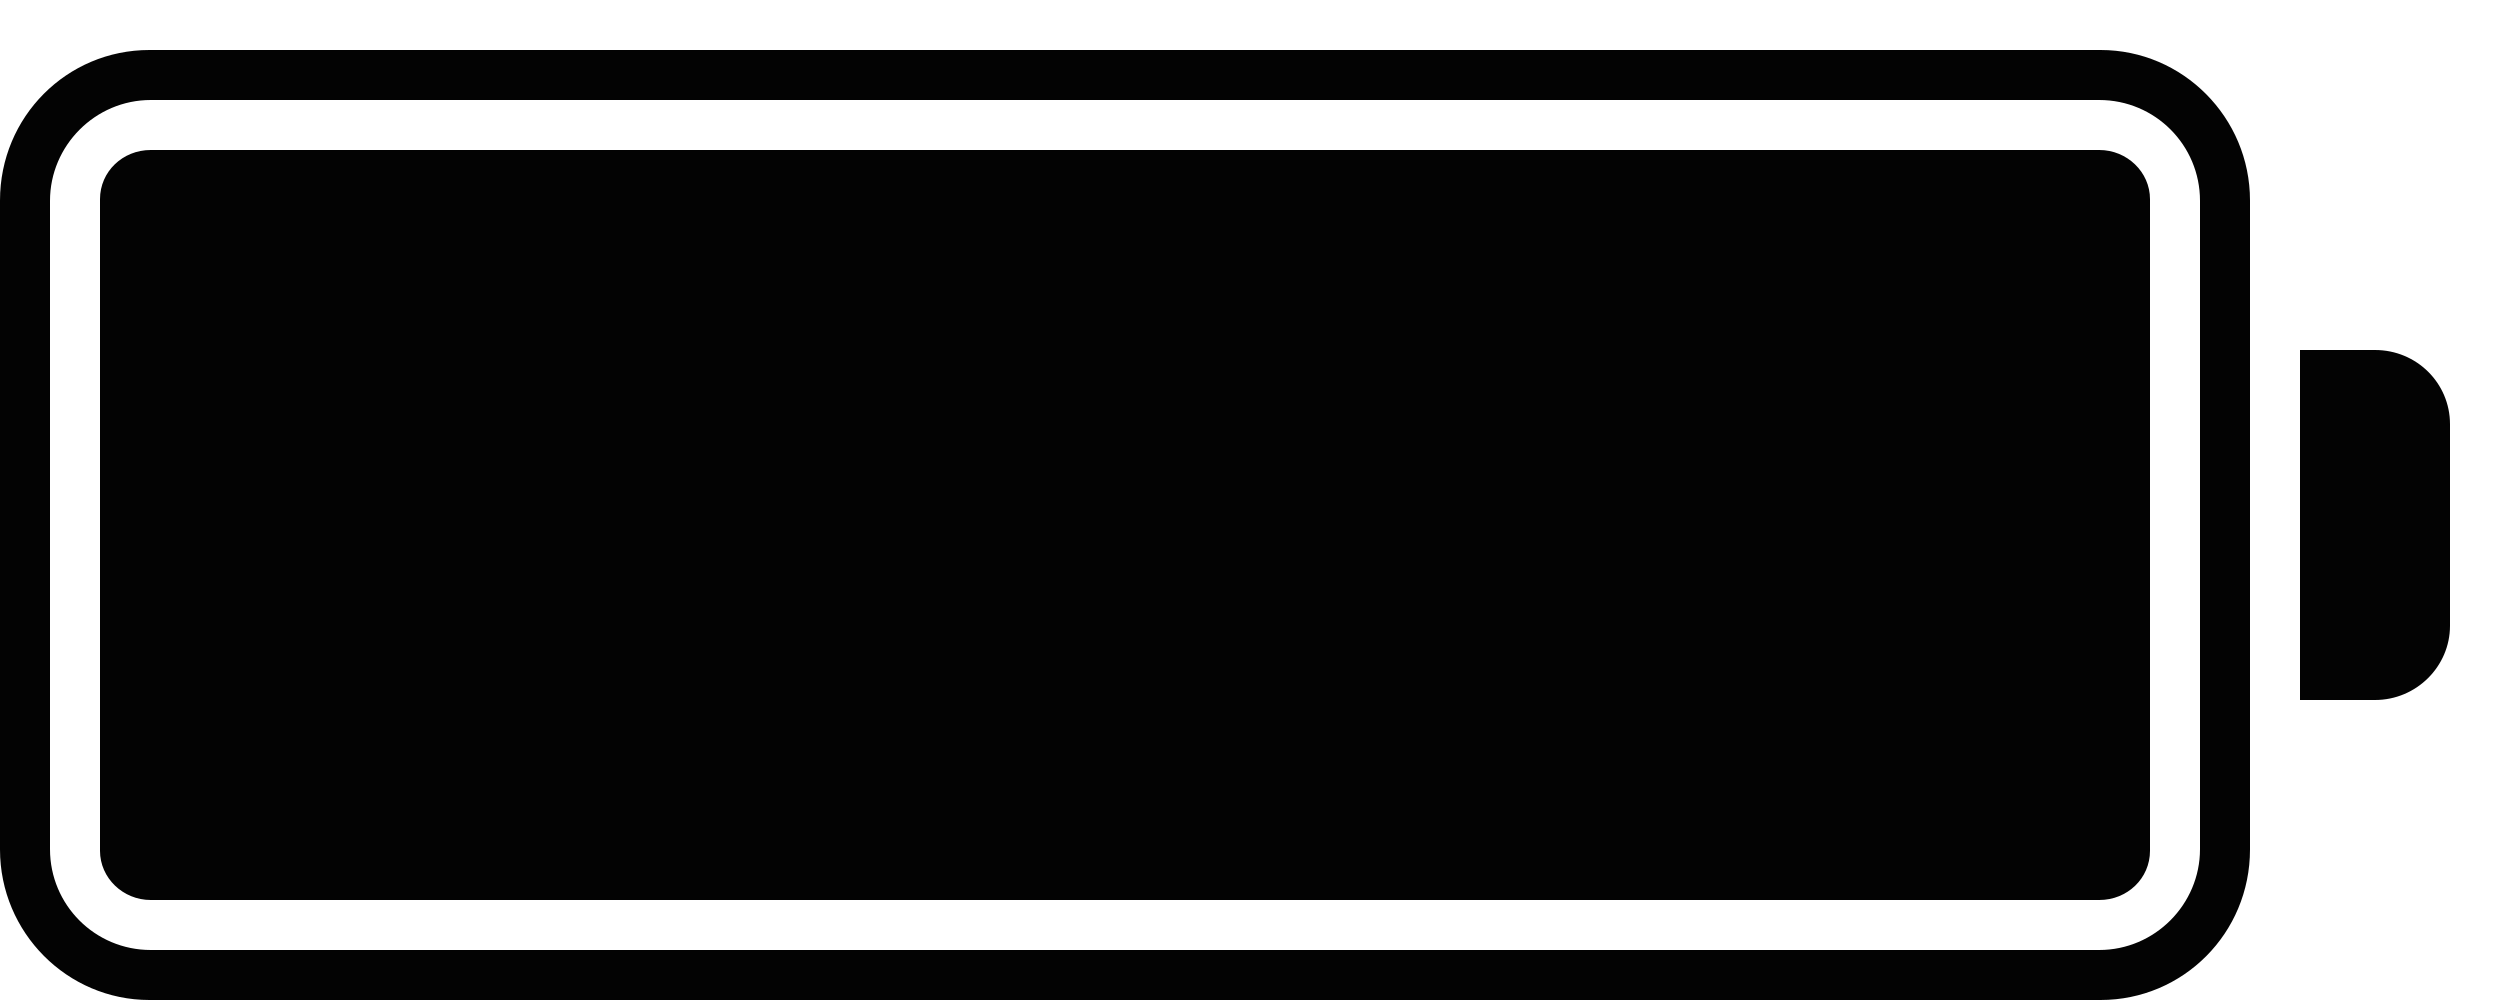 <?xml version="1.0" encoding="UTF-8" standalone="no"?>
<svg width="25px" height="10px" viewBox="0 0 25 10" version="1.1" xmlns="http://www.w3.org/2000/svg" xmlns:xlink="http://www.w3.org/1999/xlink" xmlns:sketch="http://www.bohemiancoding.com/sketch/ns">
    <!-- Generator: Sketch 3.3.1 (12002) - http://www.bohemiancoding.com/sketch -->
    <title>statusBarBattery</title>
    <desc>Created with Sketch.</desc>
    <defs></defs>
    <g id="Elements" stroke="none" stroke-width="1" fill="none" fill-rule="evenodd" sketch:type="MSPage">
        <g id="UI-Kit" sketch:type="MSArtboardGroup" transform="translate(-405, -200)">
            <g id="Background" sketch:type="MSLayerGroup"></g>
            <g id="Status-Bar-Black" sketch:type="MSLayerGroup" transform="translate(60, 195)" fill="#030303">
                <path d="M346.494,5.5 C345.669,5.5 345,6.168 345,7.005 L345,13.495 C345,14.326 345.673,15 346.494,15 L366.006,15 C366.831,15 367.5,14.332 367.5,13.495 L367.5,7.005 C367.5,6.174 366.827,5.5 366.006,5.5 L346.494,5.5 Z M368,8.5 L368,12 L368.75,12 C369.164,12 369.5,11.664 369.5,11.258 L369.5,9.242 C369.5,8.832 369.167,8.5 368.75,8.5 L368,8.5 Z M346.508,6 C345.951,6 345.5,6.457 345.5,7.008 L345.5,13.492 C345.5,14.049 345.949,14.5 346.508,14.5 L365.992,14.5 C366.549,14.5 367,14.043 367,13.492 L367,7.008 C367,6.451 366.551,6 365.992,6 L346.508,6 Z M346.507,6.5 C346.227,6.5 346,6.716 346,6.992 L346,13.508 C346,13.78 346.23,14 346.507,14 L365.993,14 C366.273,14 366.5,13.784 366.5,13.508 L366.5,6.992 C366.5,6.72 366.27,6.5 365.993,6.5 L346.507,6.5 Z" id="Battery" sketch:type="MSShapeGroup"></path>
            </g>
        </g>
    </g>
</svg>
